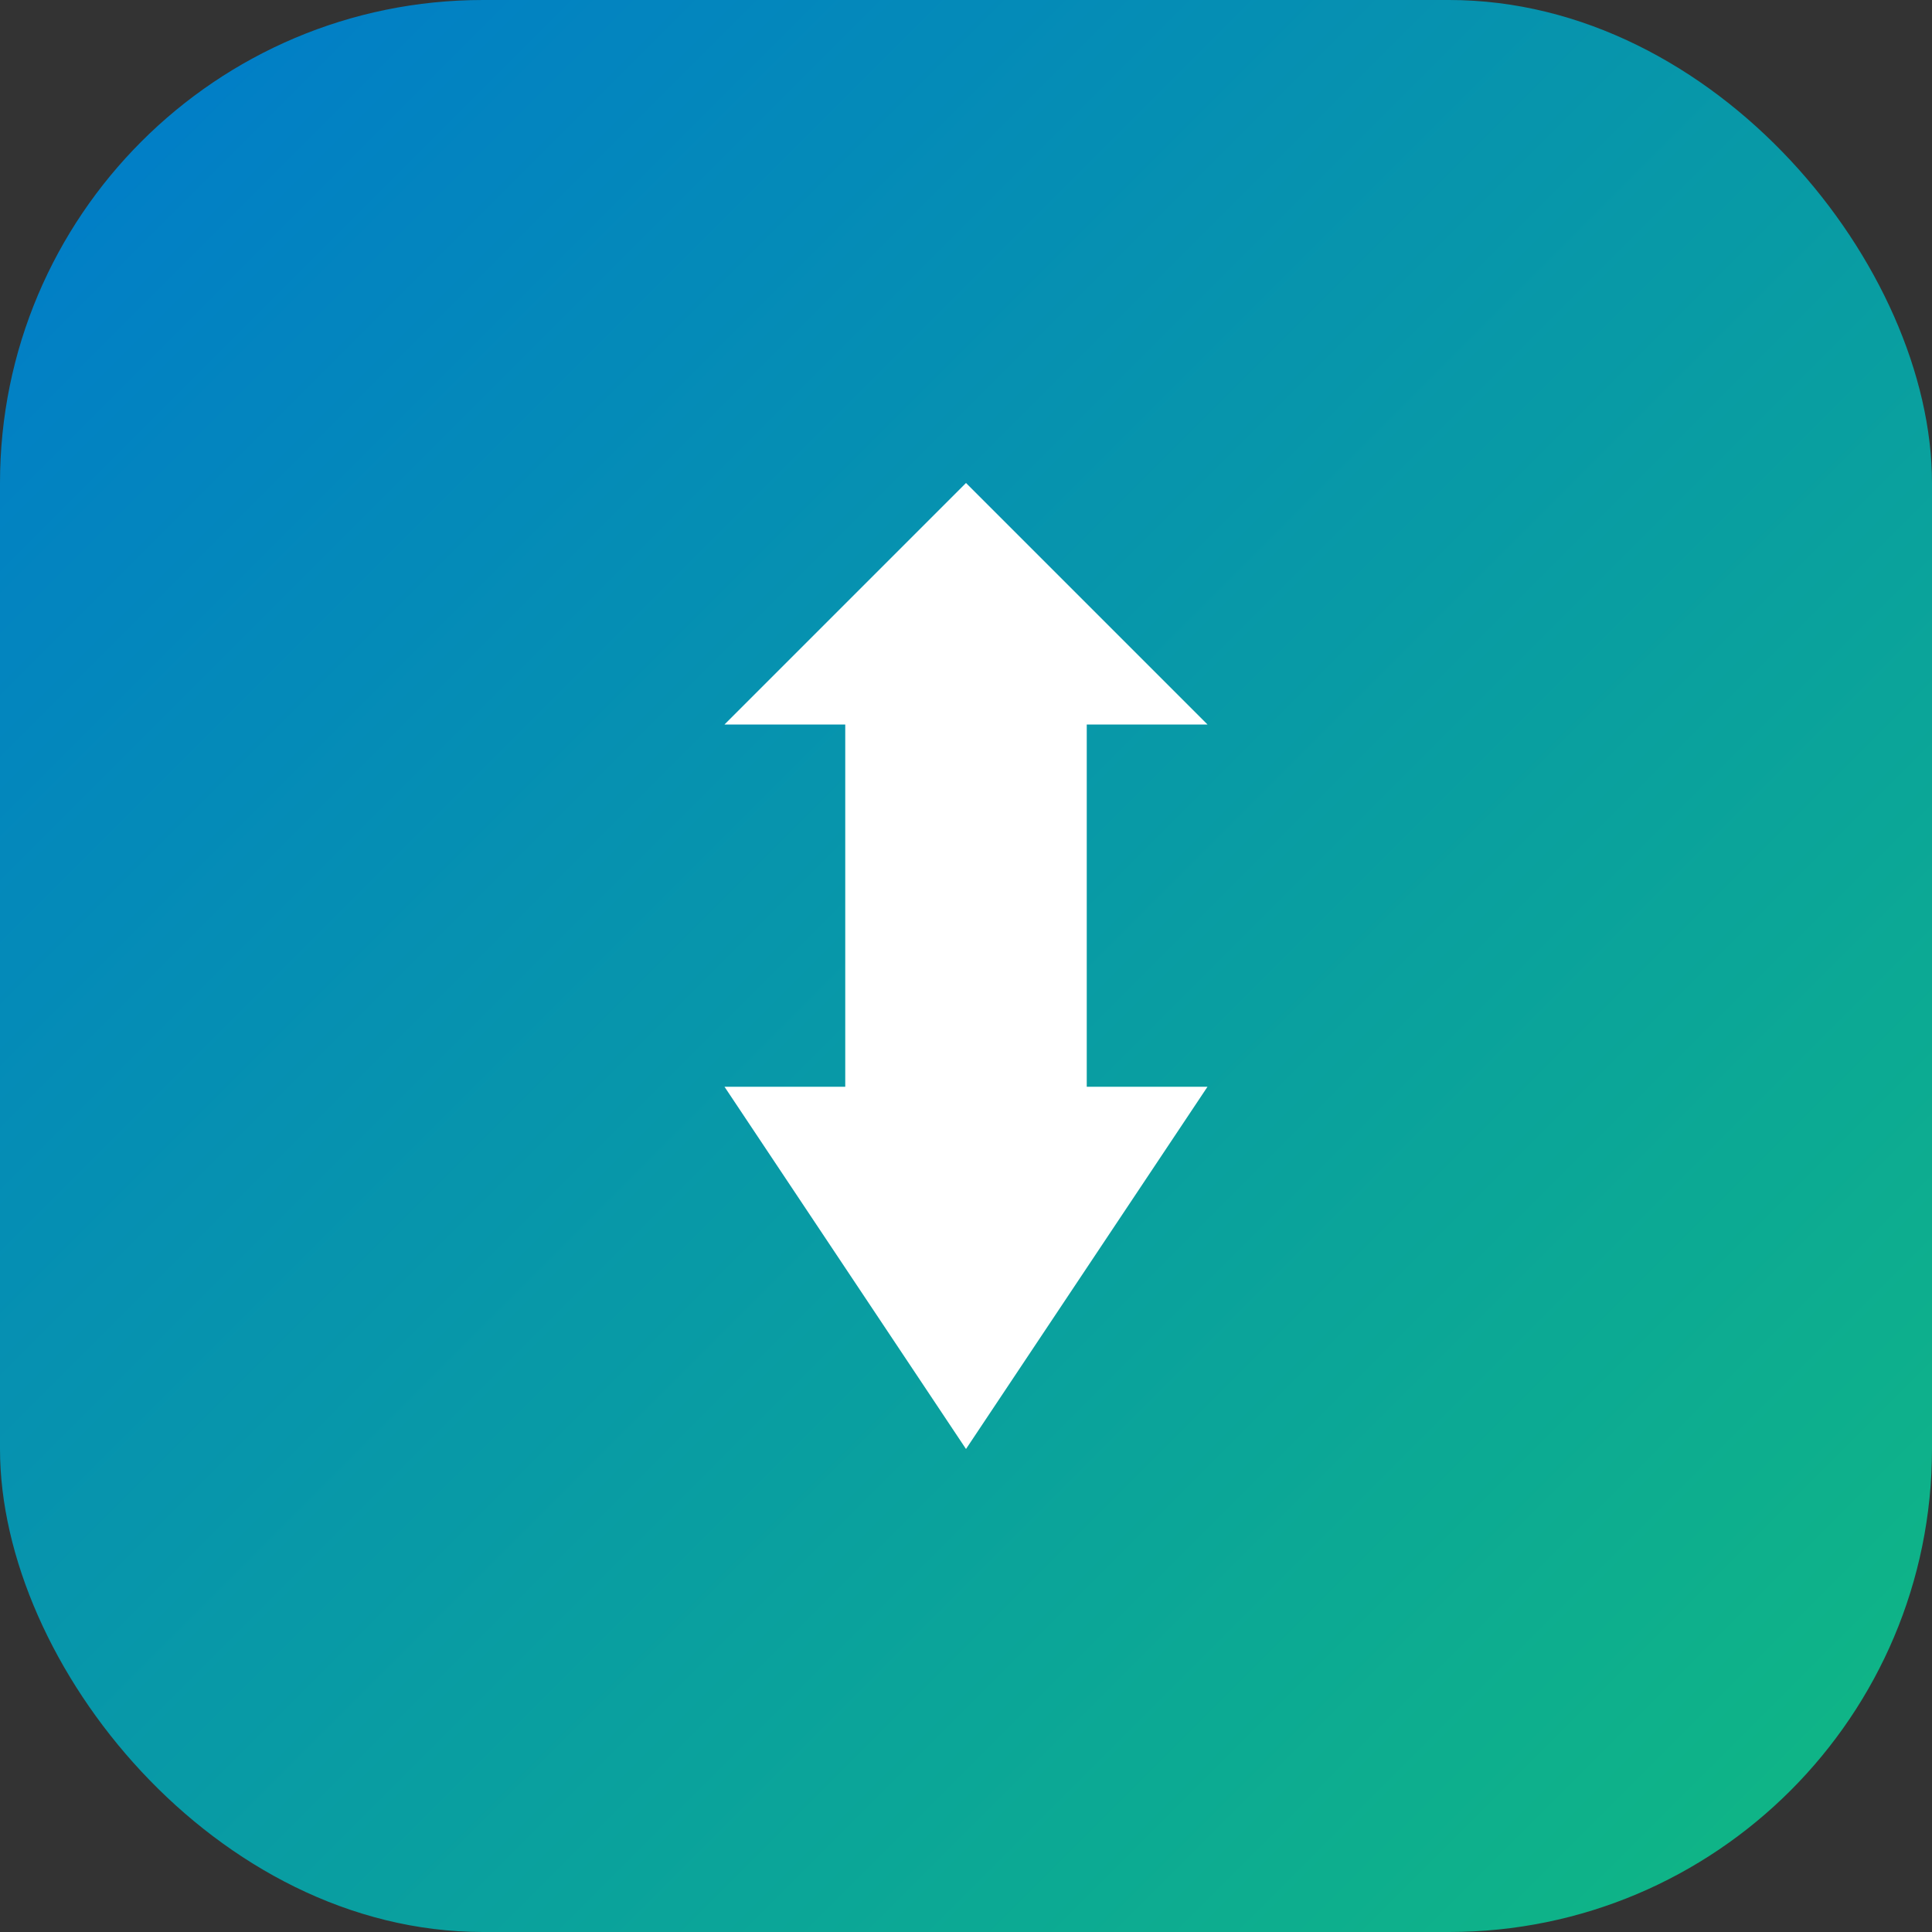 <svg width="32" height="32" viewBox="0 0 32 32" fill="none" xmlns="http://www.w3.org/2000/svg">
  <rect x="0" y="0" width="32" height="32" fill="#333333" stroke="none"/>
  <rect width="32" height="32" rx="8" fill="url(#gradient)"/>
  <path d="M16 8L20 12H18V18H20L16 24L12 18H14V12H12L16 8Z" fill="white"/>
  <defs>
    <linearGradient id="gradient" x1="0%" y1="0%" x2="100%" y2="100%">
      <stop offset="0%" style="stop-color:#007acc;stop-opacity:1" />
      <stop offset="100%" style="stop-color:#10b981;stop-opacity:1" />
    </linearGradient>
  </defs>
</svg>
